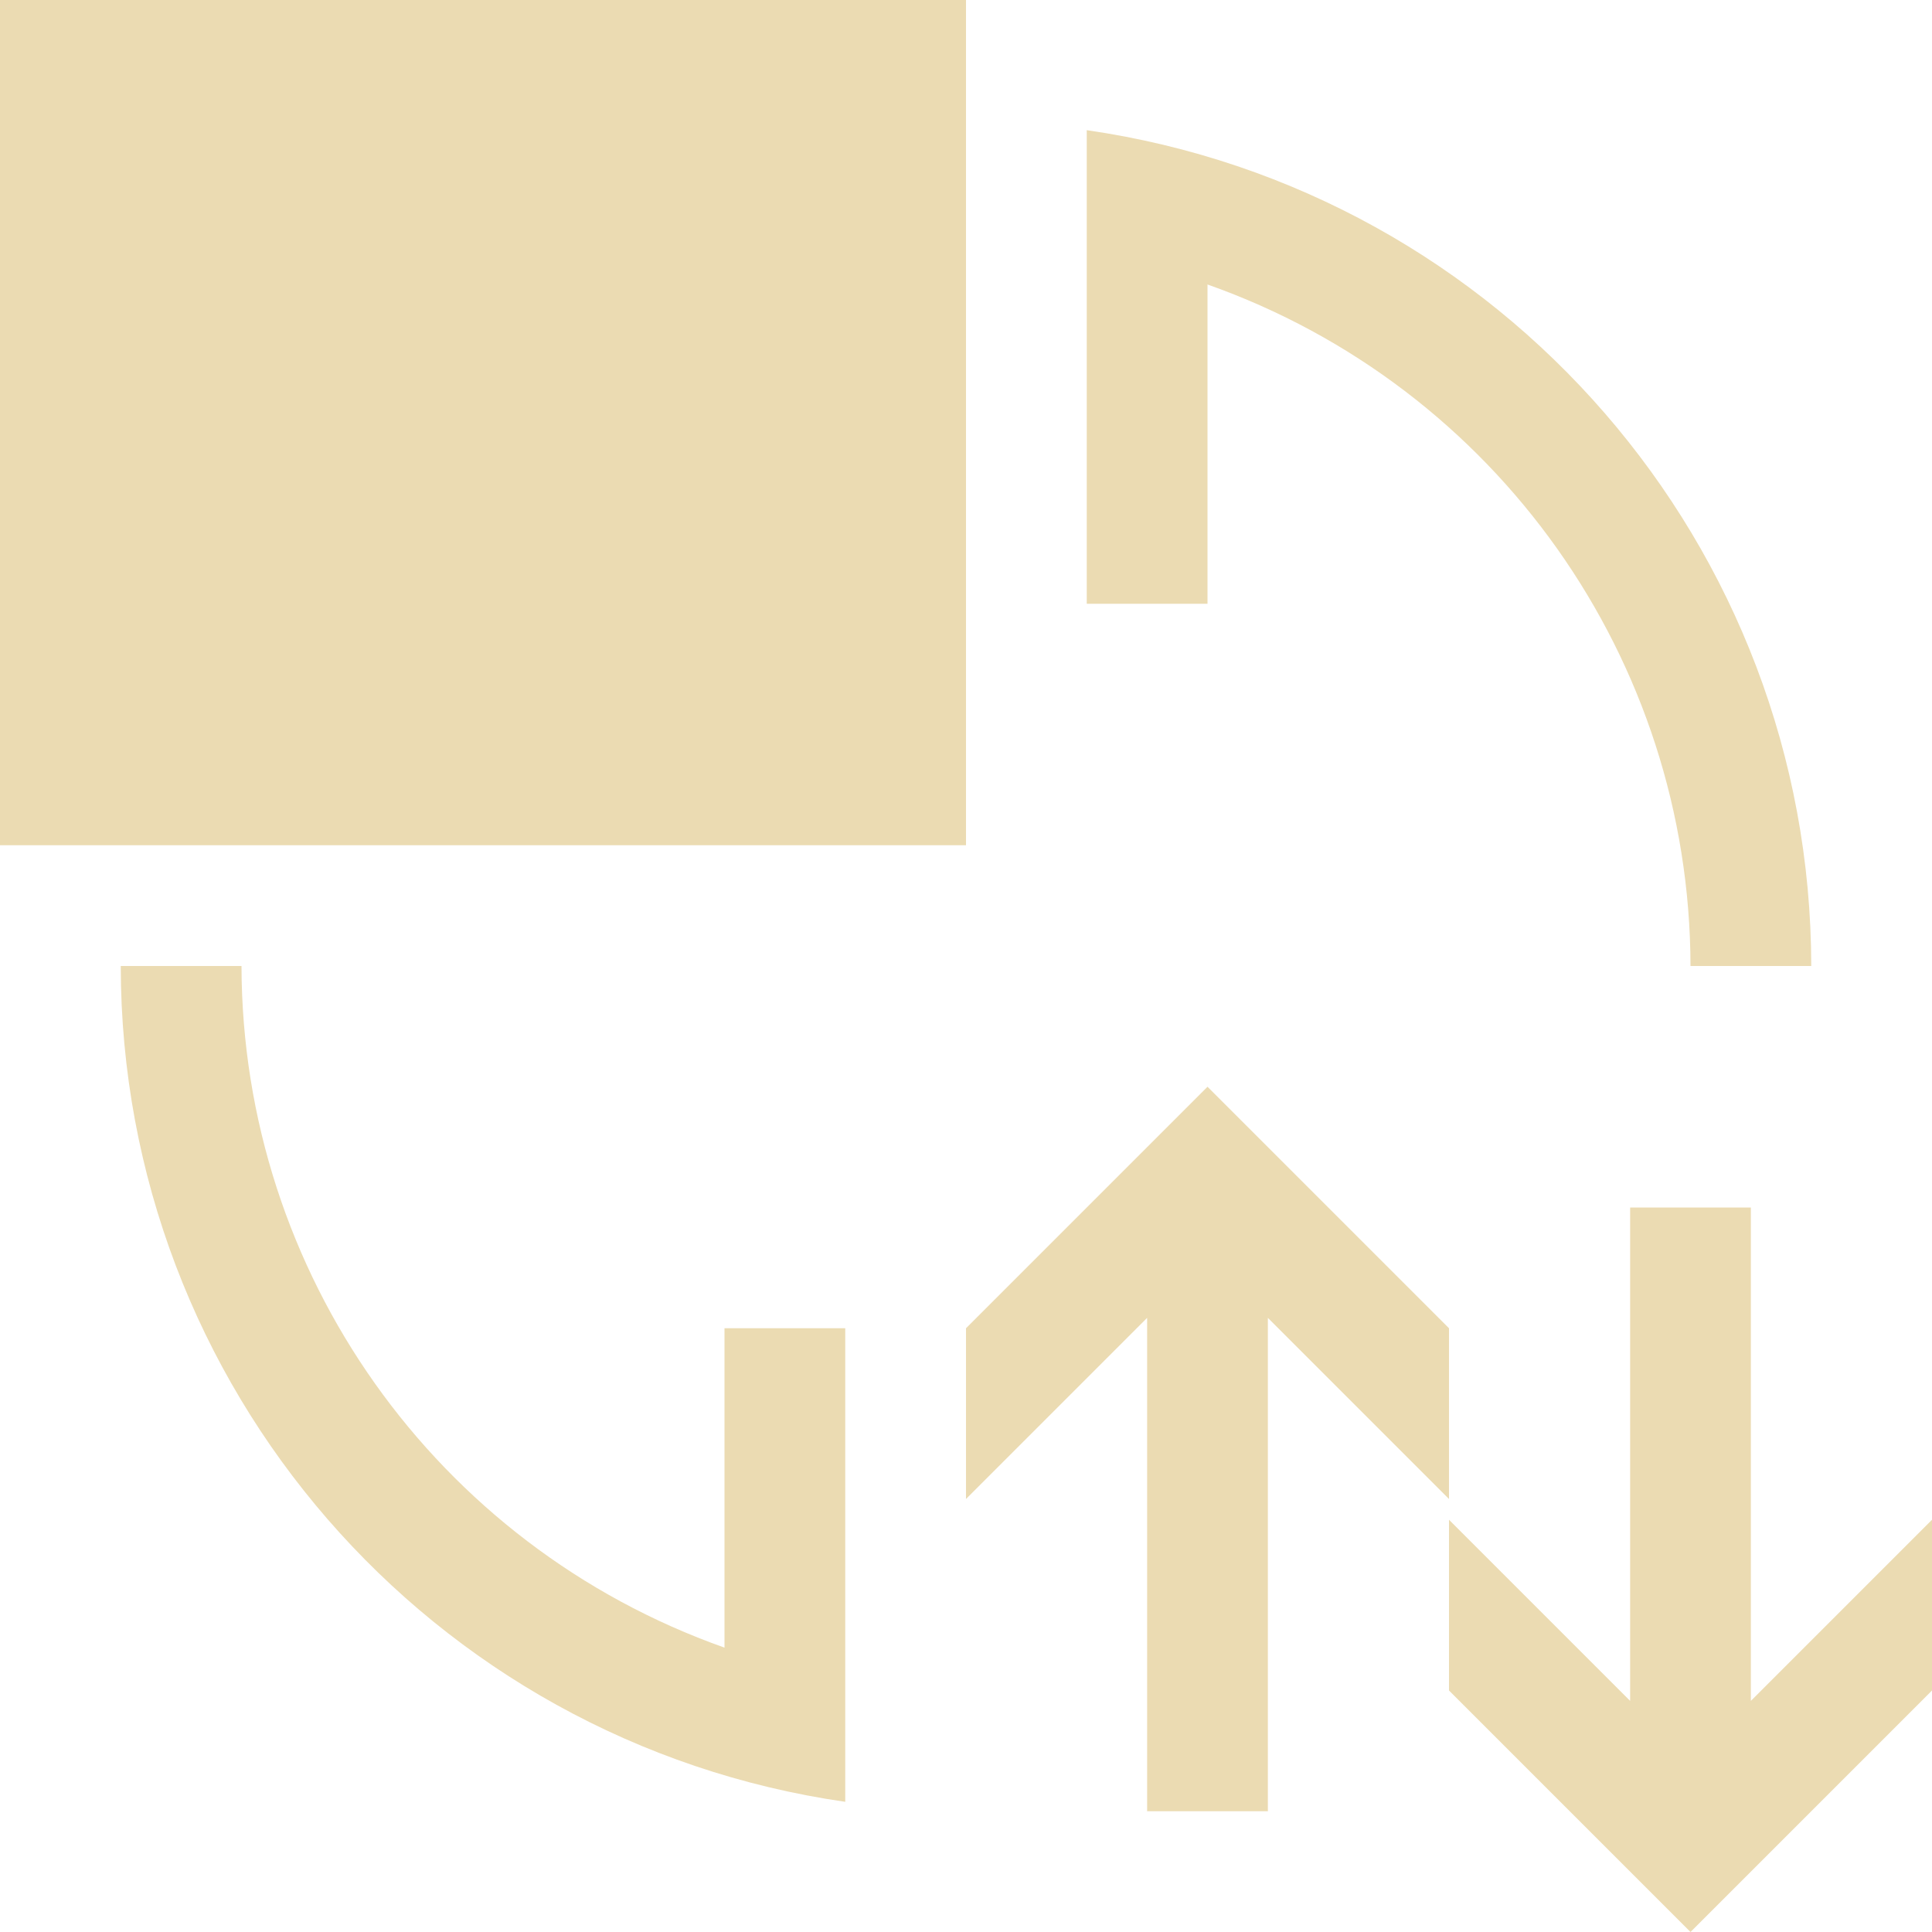 <svg xmlns="http://www.w3.org/2000/svg" width="16" height="16" viewBox="0 0 16 16">
 <defs>
  <style id="current-color-scheme" type="text/css">
   .ColorScheme-Text { color:#EBDBB2; } .ColorScheme-Highlight { color:#4285f4; } .ColorScheme-NeutralText { color:#ff9800; } .ColorScheme-PositiveText { color:#4caf50; } .ColorScheme-NegativeText { color:#f44336; }
  </style>
 </defs>
 <path style="fill:currentColor" class="ColorScheme-Text" d="m0 0v7h8v-7h-8zm9 1.078v3.922h1v-2.644c2.393 0.846 3.995 3.106 4 5.644h1c-0.003-3.477-2.558-6.425-6-6.922zm-8 6.922c0.003 3.477 2.558 6.425 6 6.922v-3.922h-1v2.645c-2.393-0.847-3.995-3.107-4-5.645h-1zm9 1l-0.207 0.207-1.793 1.793v1.414l1.5-1.5v4.086h1v-4.086l1.5 1.5v-1.414l-1.793-1.793-0.207-0.207zm3.5 1v4.086l-1.5-1.5v1.414l1.793 1.793 0.207 0.207 0.207-0.207 1.793-1.793v-1.414l-1.5 1.5v-4.086h-1z"/>
</svg>
